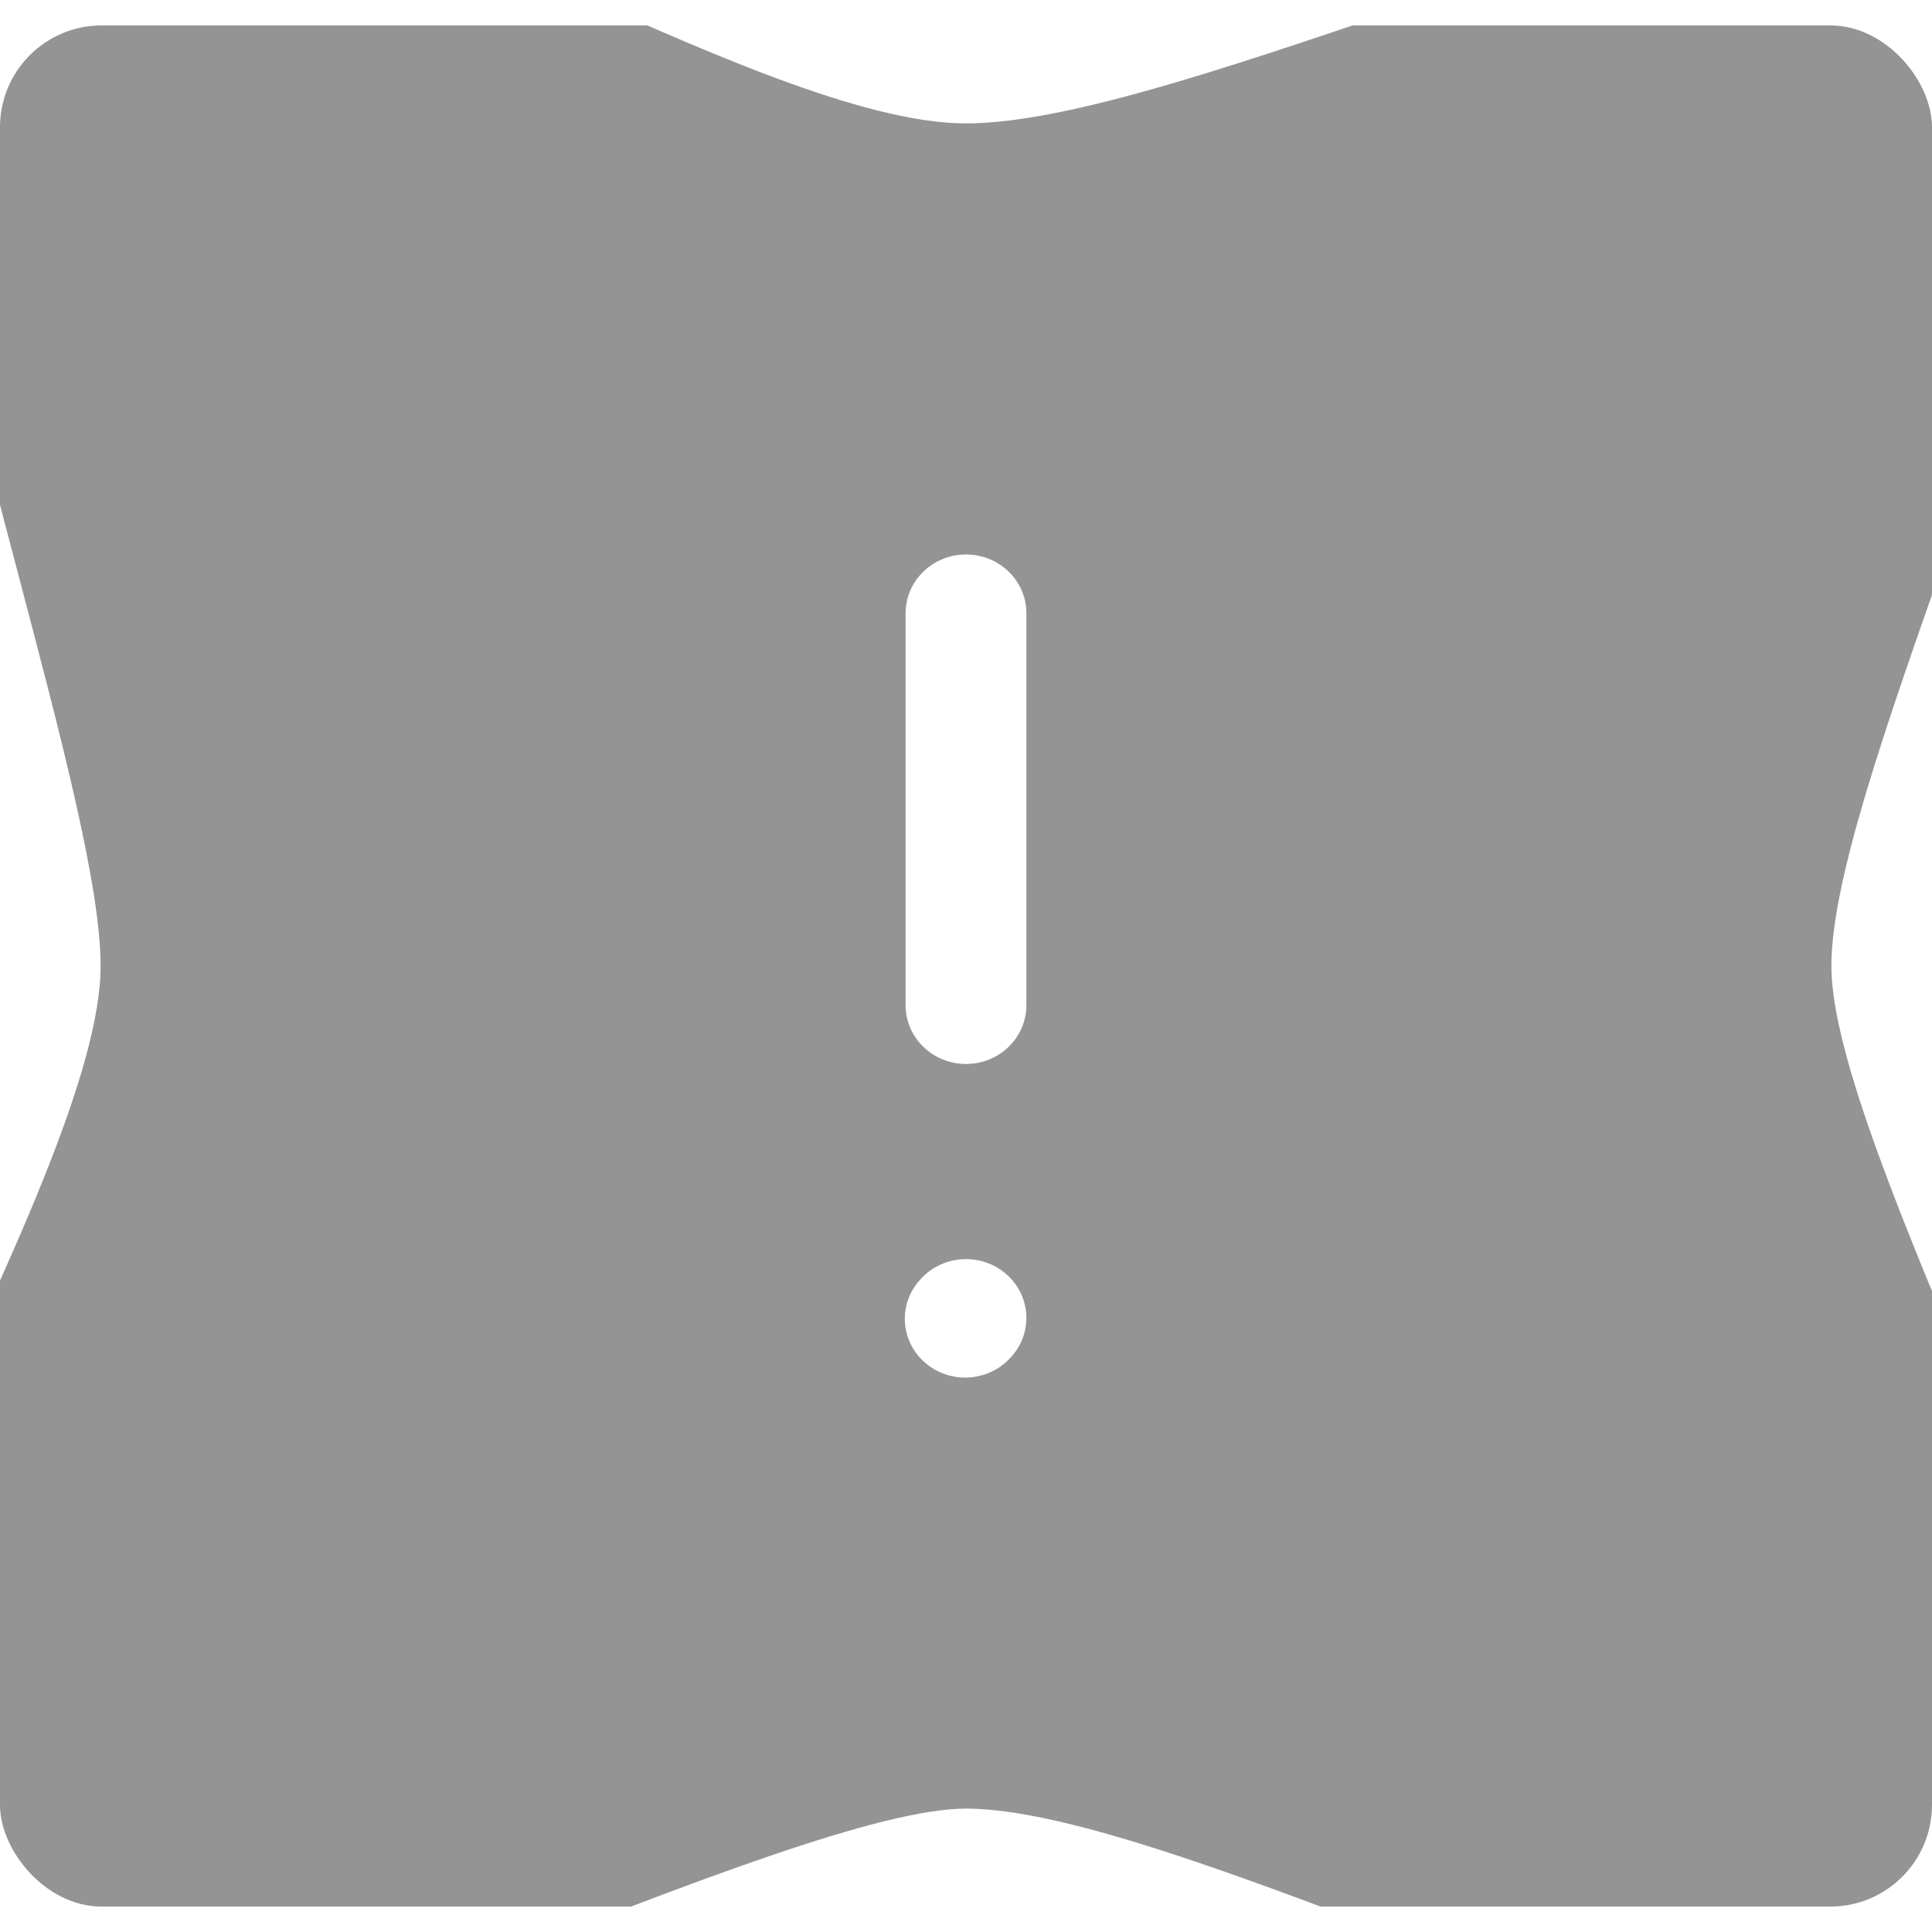 <svg width="38" height="38" viewBox="0 0 38 38" fill="none" xmlns="http://www.w3.org/2000/svg">
<g clip-path="url(#clip0_244_318)">
<path fill-rule="evenodd" clip-rule="evenodd" d="M36.021 19C36.021 20.734 37.467 24.154 39.015 27.814C41.312 33.246 43.833 39.208 42.18 40.969C40.294 42.978 34.01 40.571 28.243 38.362L28.243 38.362C24.493 36.926 20.961 35.573 19 35.573C17.307 35.573 13.577 37.034 9.53 38.619C3.529 40.97 -3.166 43.593 -4.94 42.125C-7.12 40.32 -4.272 34.289 -1.598 28.628L-1.598 28.628C0.232 24.755 1.979 21.055 1.979 19C1.979 17.443 1.21 14.526 0.359 11.297C-1.145 5.593 -2.906 -1.087 -1.14 -2.969C0.701 -4.93 5.671 -2.683 10.453 -0.519C13.755 0.974 16.967 2.427 19 2.427C20.906 2.427 24.017 1.375 27.304 0.264C32.602 -1.527 38.36 -3.473 40.28 -1.427C41.976 0.38 39.991 6.032 38.201 11.127C37.072 14.341 36.021 17.334 36.021 19ZM19 20.927C18.344 20.927 17.812 20.409 17.812 19.771L17.812 12.062C17.812 11.424 18.344 10.906 19 10.906C19.656 10.906 20.188 11.424 20.188 12.062L20.188 19.771C20.188 20.409 19.656 20.927 19 20.927ZM18.102 25.166C17.663 25.64 17.702 26.371 18.19 26.798C18.677 27.226 19.428 27.187 19.867 26.712L19.883 26.695C20.321 26.221 20.282 25.49 19.794 25.062C19.307 24.635 18.556 24.674 18.117 25.148L18.102 25.166Z" fill="#4D4D4D" fill-opacity="0.6"/>
</g>
<defs>
<clipPath id="clip0_244_318">
<rect x="38" y="37.5" width="38" height="37" rx="2" transform="rotate(180 38 37.5)" fill="white"/>
</clipPath>
</defs>
</svg>
